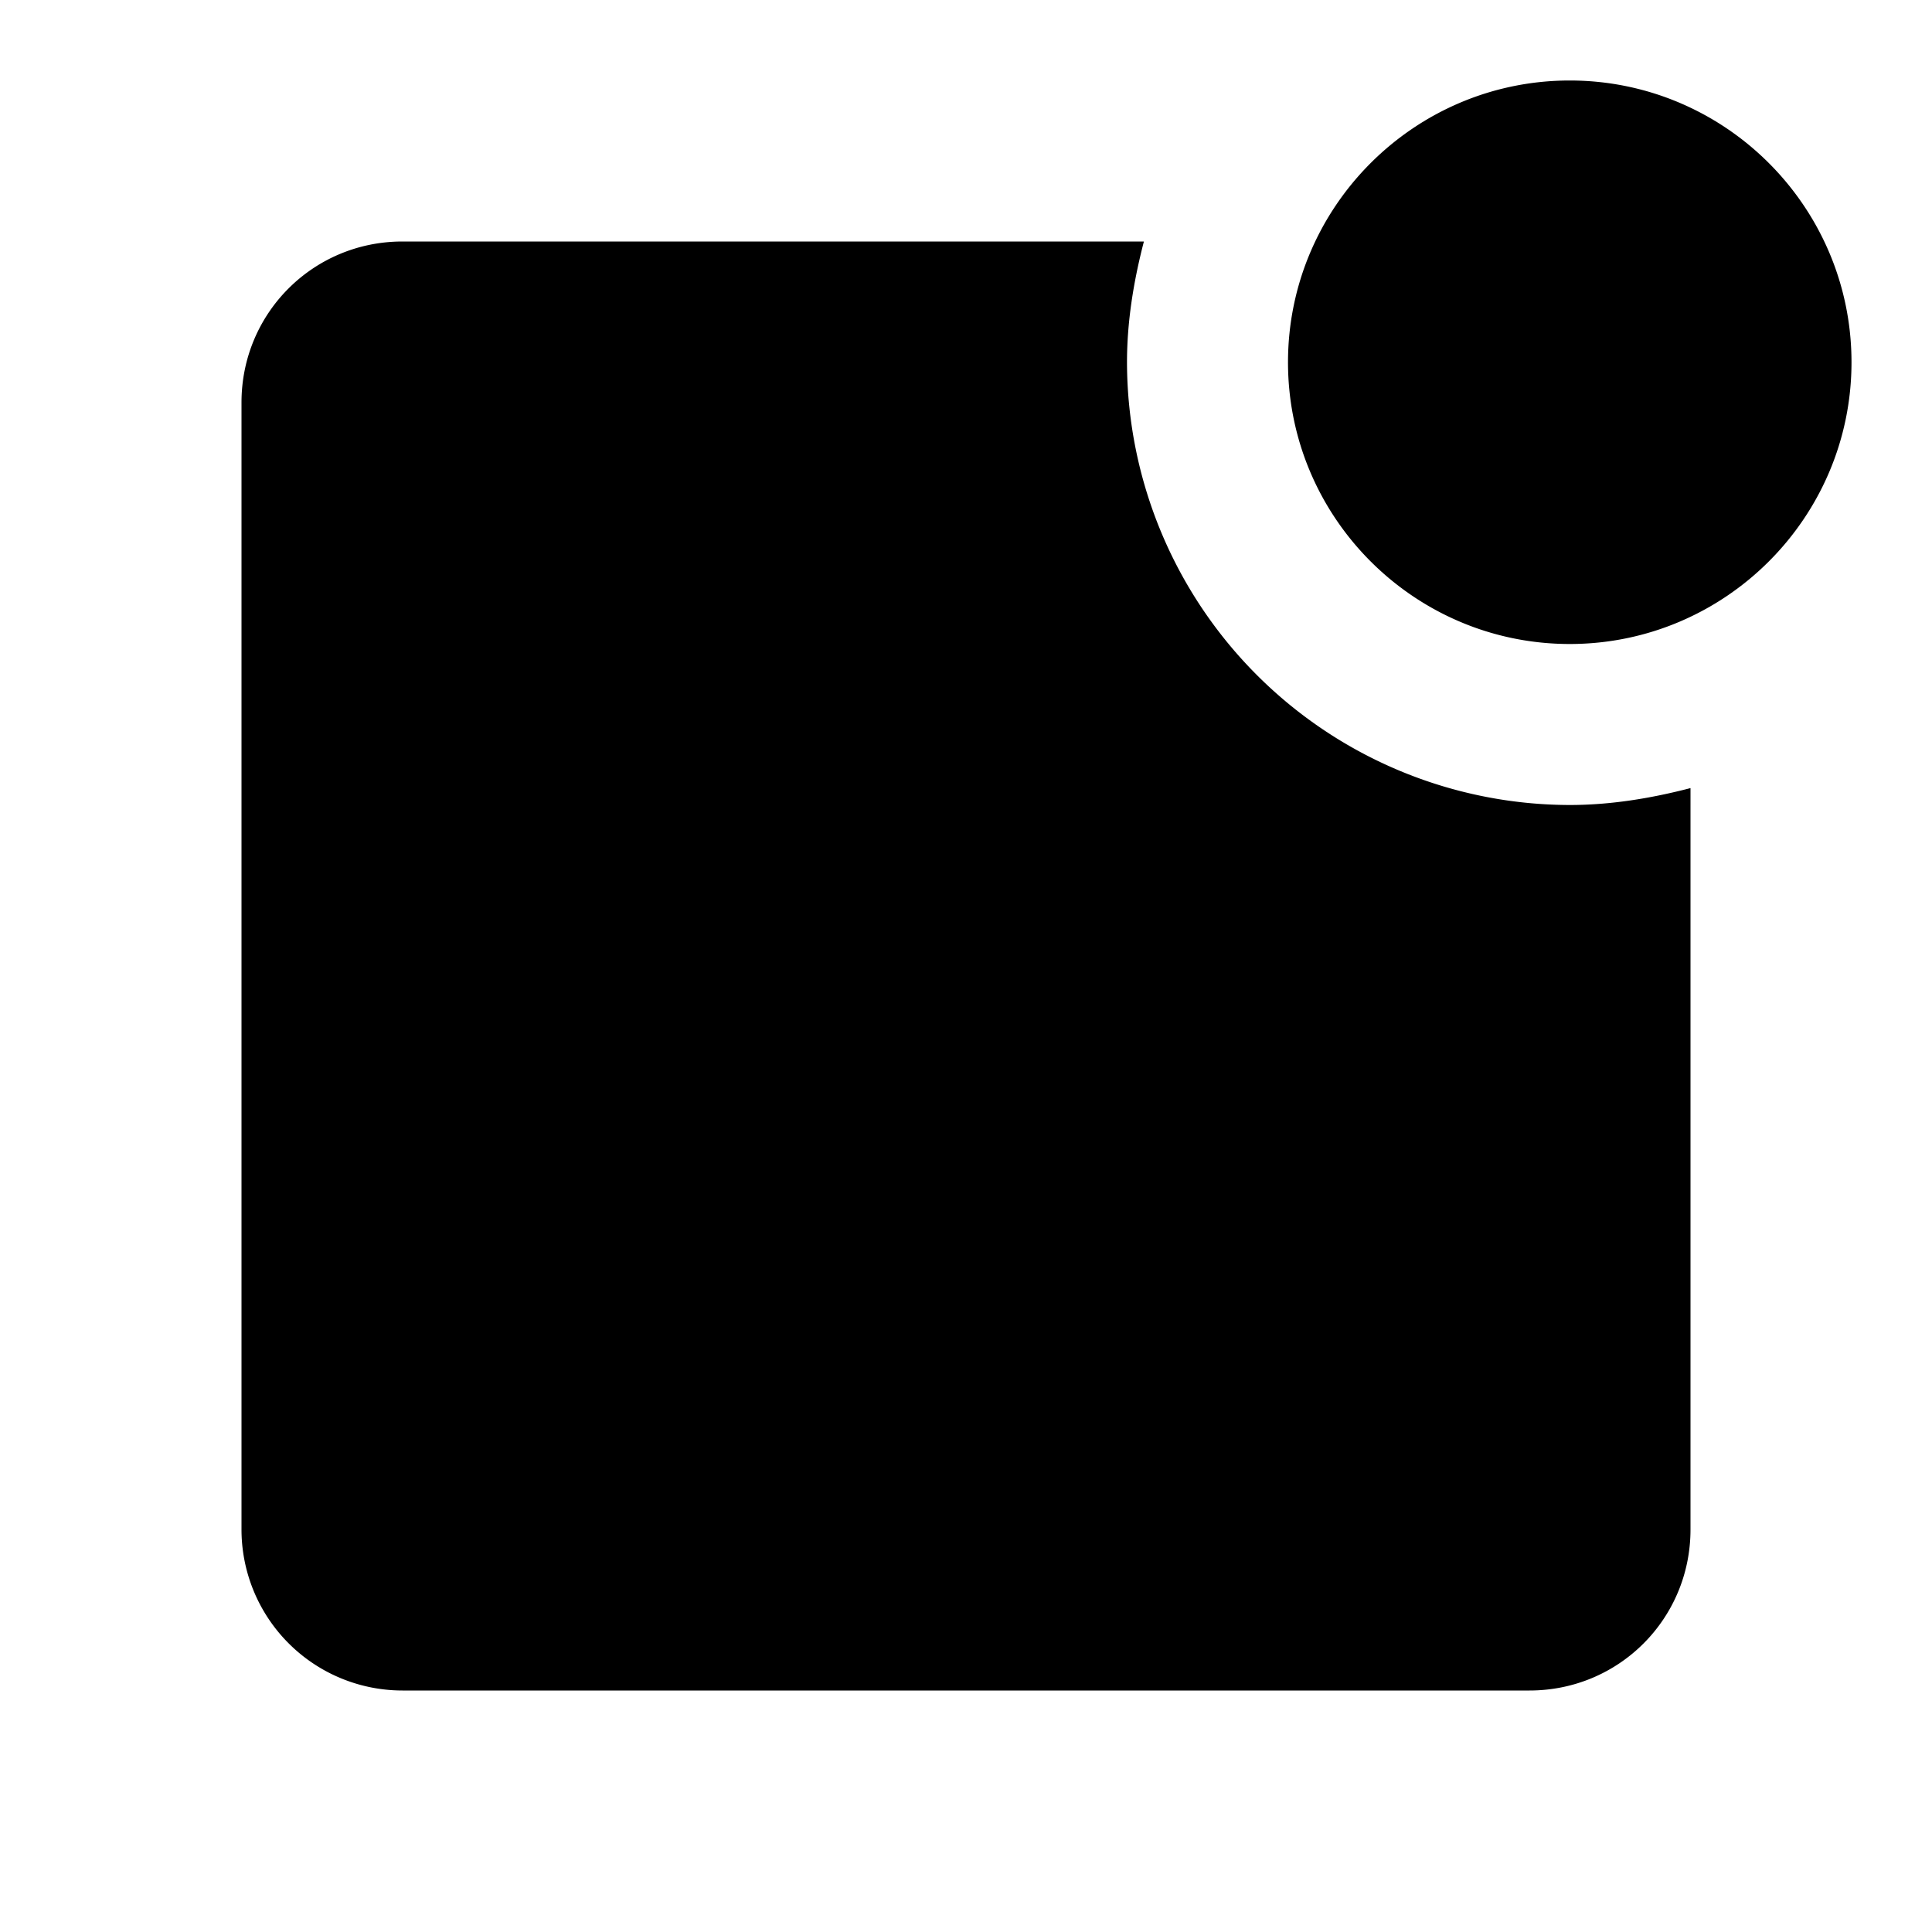 <svg xmlns="http://www.w3.org/2000/svg" xmlns:xlink="http://www.w3.org/1999/xlink" aria-hidden="true" role="img" class="iconify iconify--mdi" width="1em" height="1em" preserveAspectRatio="xMidYMid meet" viewBox="0 0 24 24"><path fill="currentColor" d="M23 4.5C23 6.43 21.43 8 19.5 8S16 6.43 16 4.5S17.57 1 19.5 1S23 2.57 23 4.5M19.5 10A5.51 5.51 0 0 1 14 4.5c0-.5.08-1 .21-1.5H5c-1.11 0-2 .89-2 2v14a2 2 0 0 0 2 2h14c1.11 0 2-.89 2-2V9.79c-.5.13-1 .21-1.5.21Z"></path></svg>